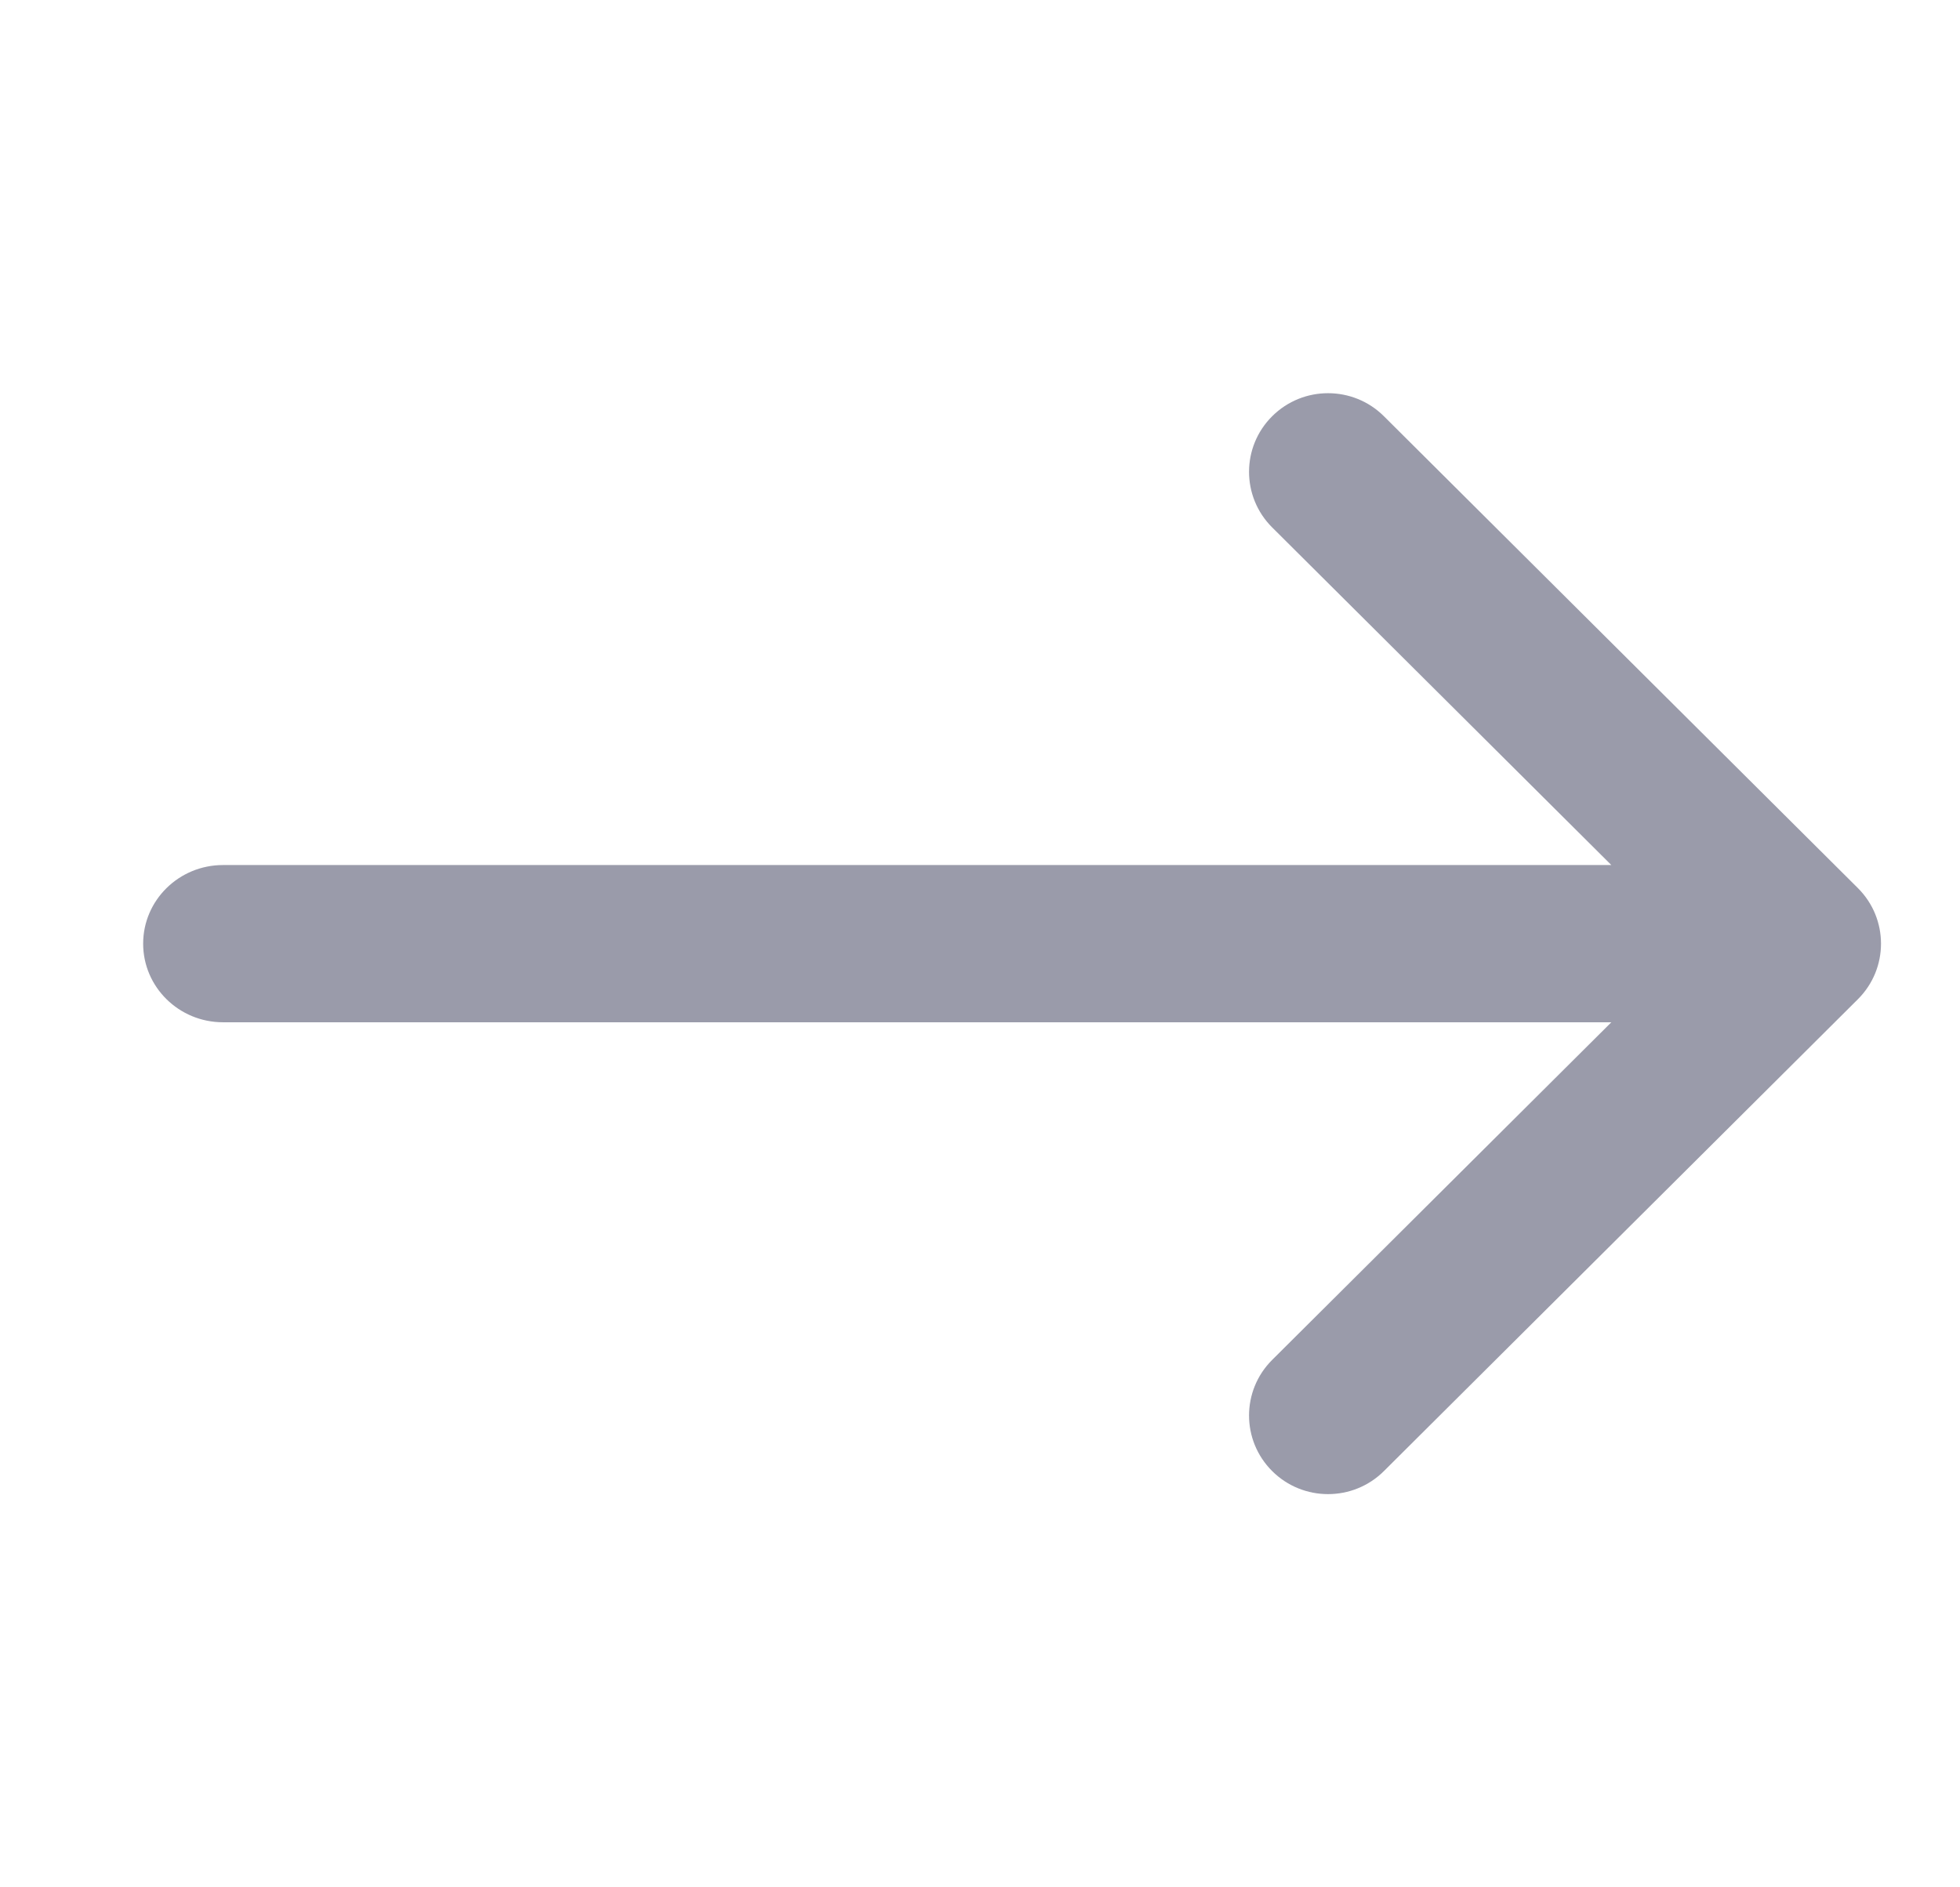 <svg width="27" height="26" viewBox="0 0 27 26" fill="none" xmlns="http://www.w3.org/2000/svg">
<path d="M17.525 7.266C17.1 6.843 17.1 6.157 17.525 5.734C17.95 5.311 18.639 5.311 19.064 5.734L25.593 12.234C26.018 12.657 26.018 13.343 25.593 13.766L19.064 20.266C18.639 20.689 17.95 20.689 17.525 20.266C17.1 19.843 17.1 19.157 17.525 18.734L22.197 14.083H3.072C2.465 14.083 1.972 13.598 1.972 13C1.972 12.402 2.465 11.917 3.072 11.917H22.197L17.525 7.266Z" fill="#9A9BAA"/>
</svg>
